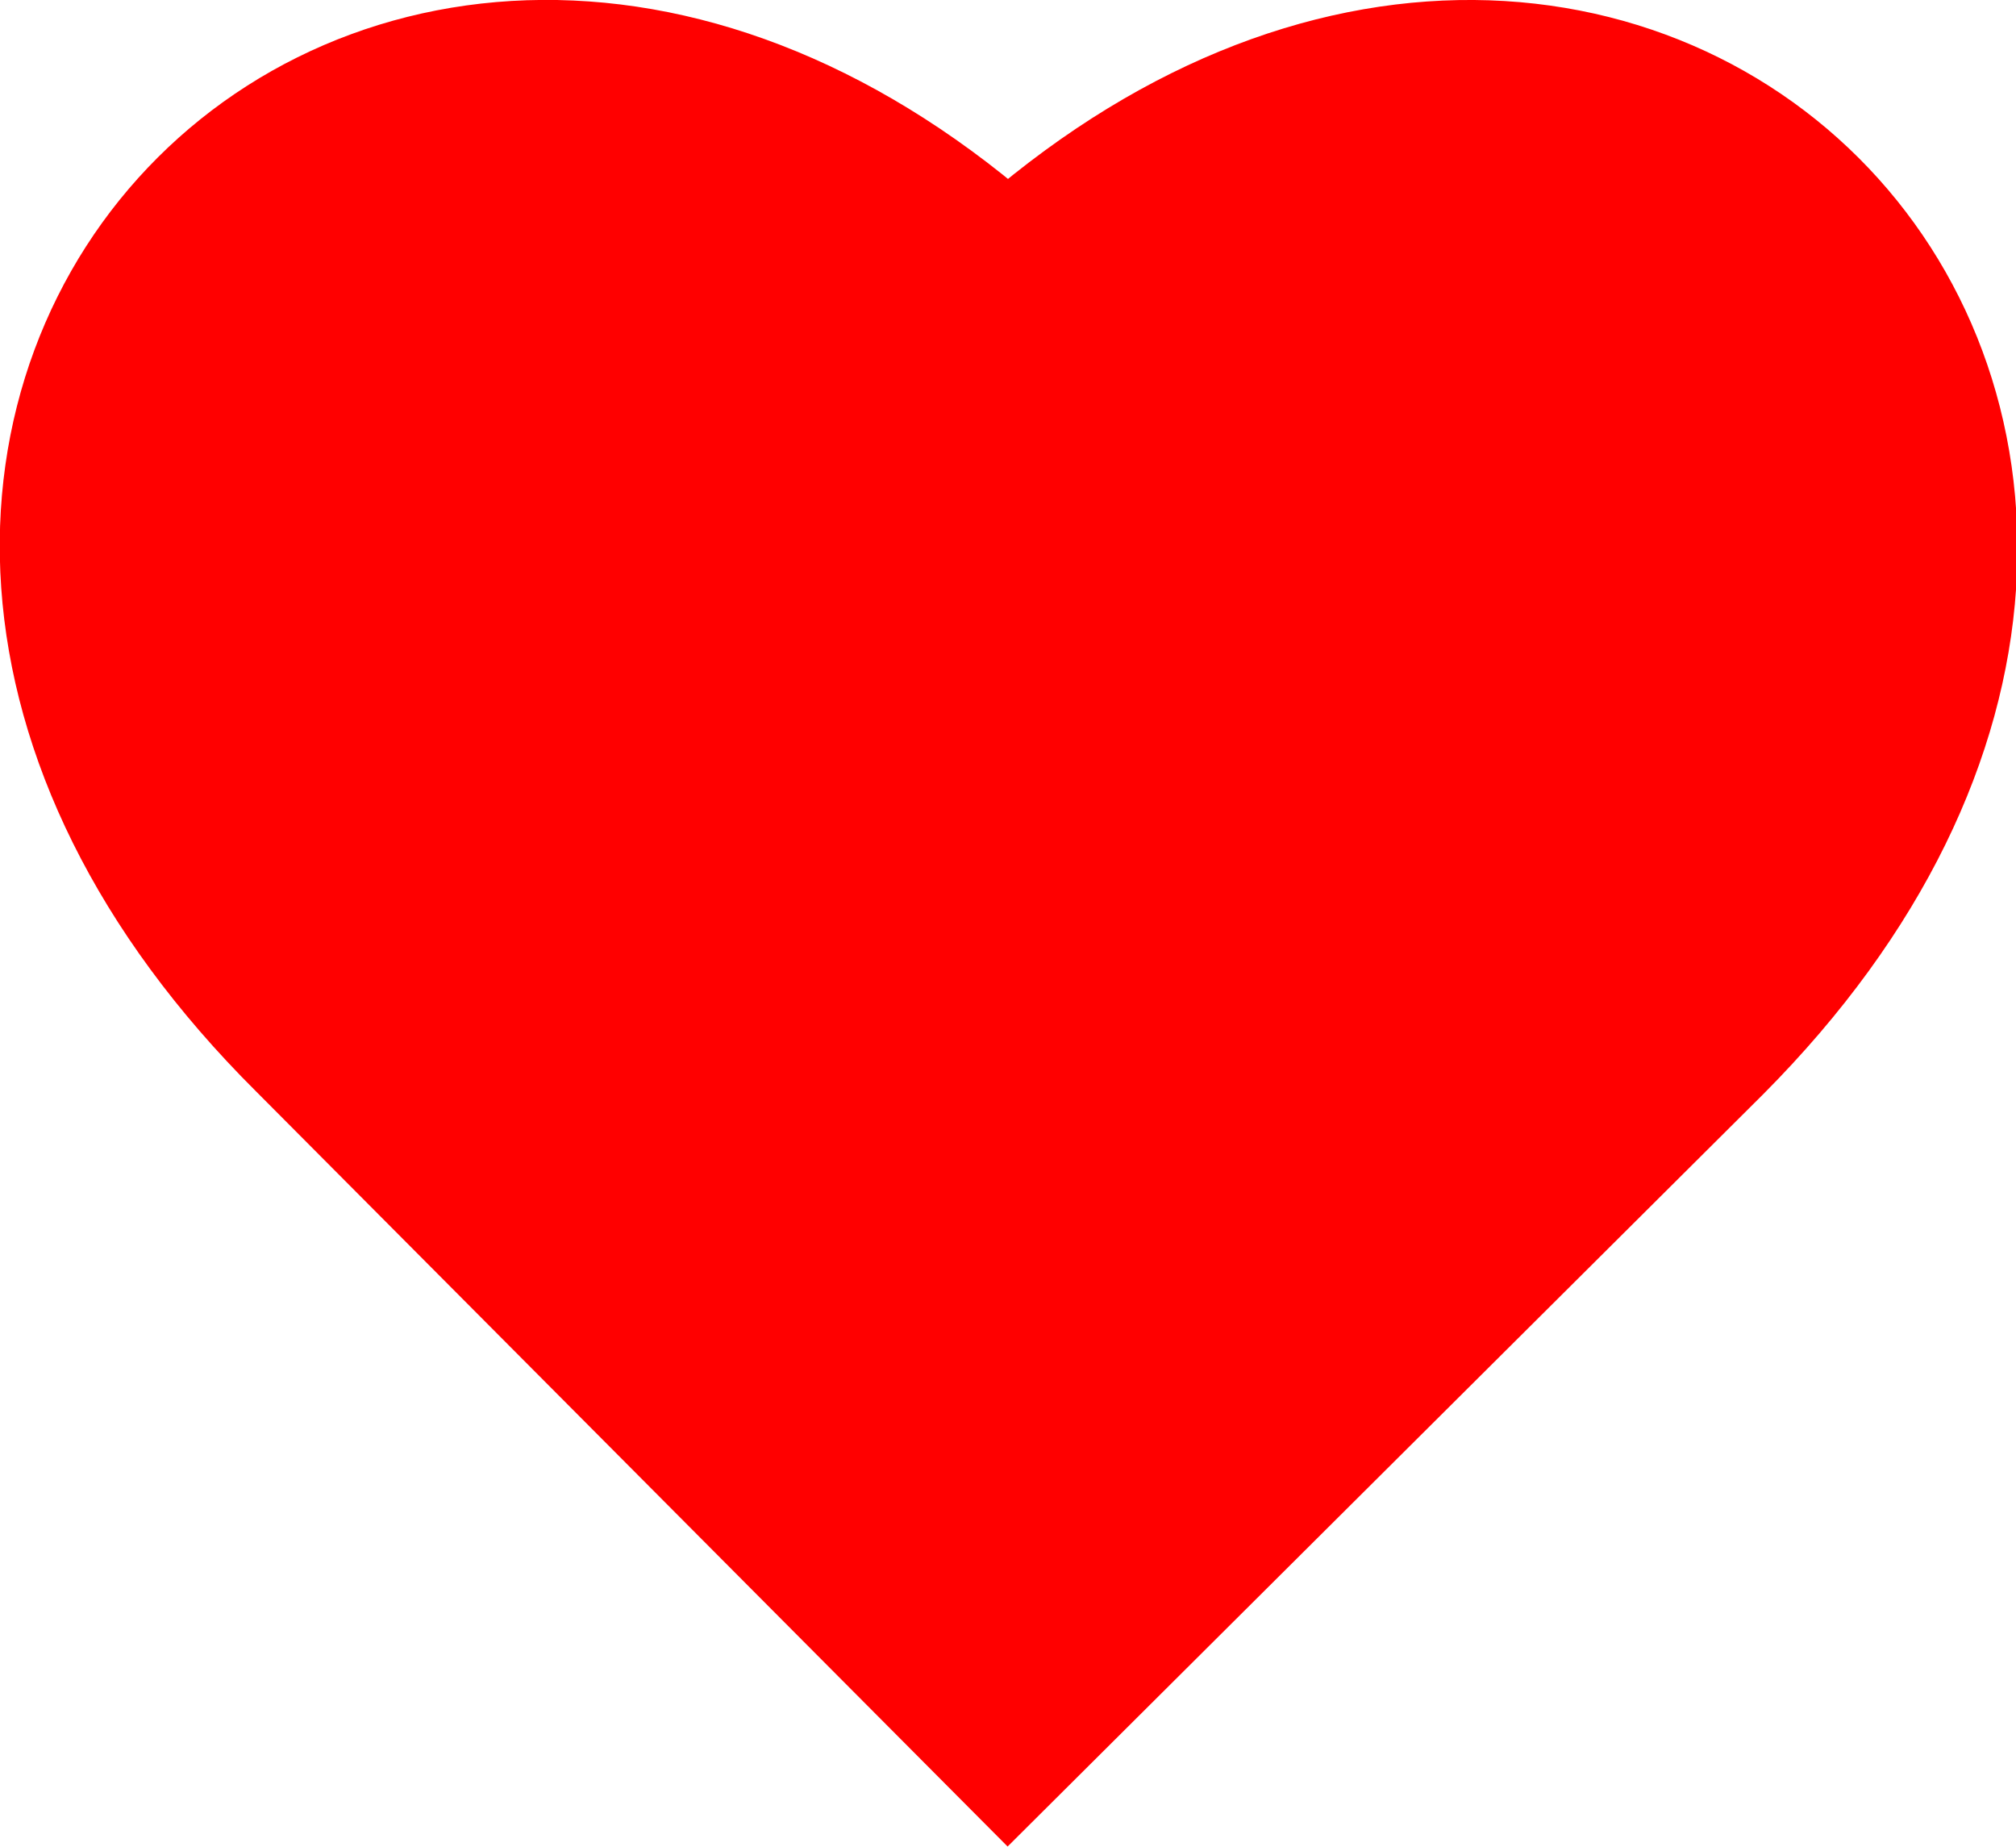 <svg xmlns="http://www.w3.org/2000/svg" viewBox="0 0 33.14 30.35"><title>empty-heart</title><path d="M15,27.76l-10.95-11C-5.4,7.36,5.55-3.59,15,5.87c9.45-9.46,20.4,1.49,11,10.94Z" transform="translate(1.57 -0.24)" style="fill:red;stroke:red;stroke-miterlimit:10;stroke-width:4px"/></svg>